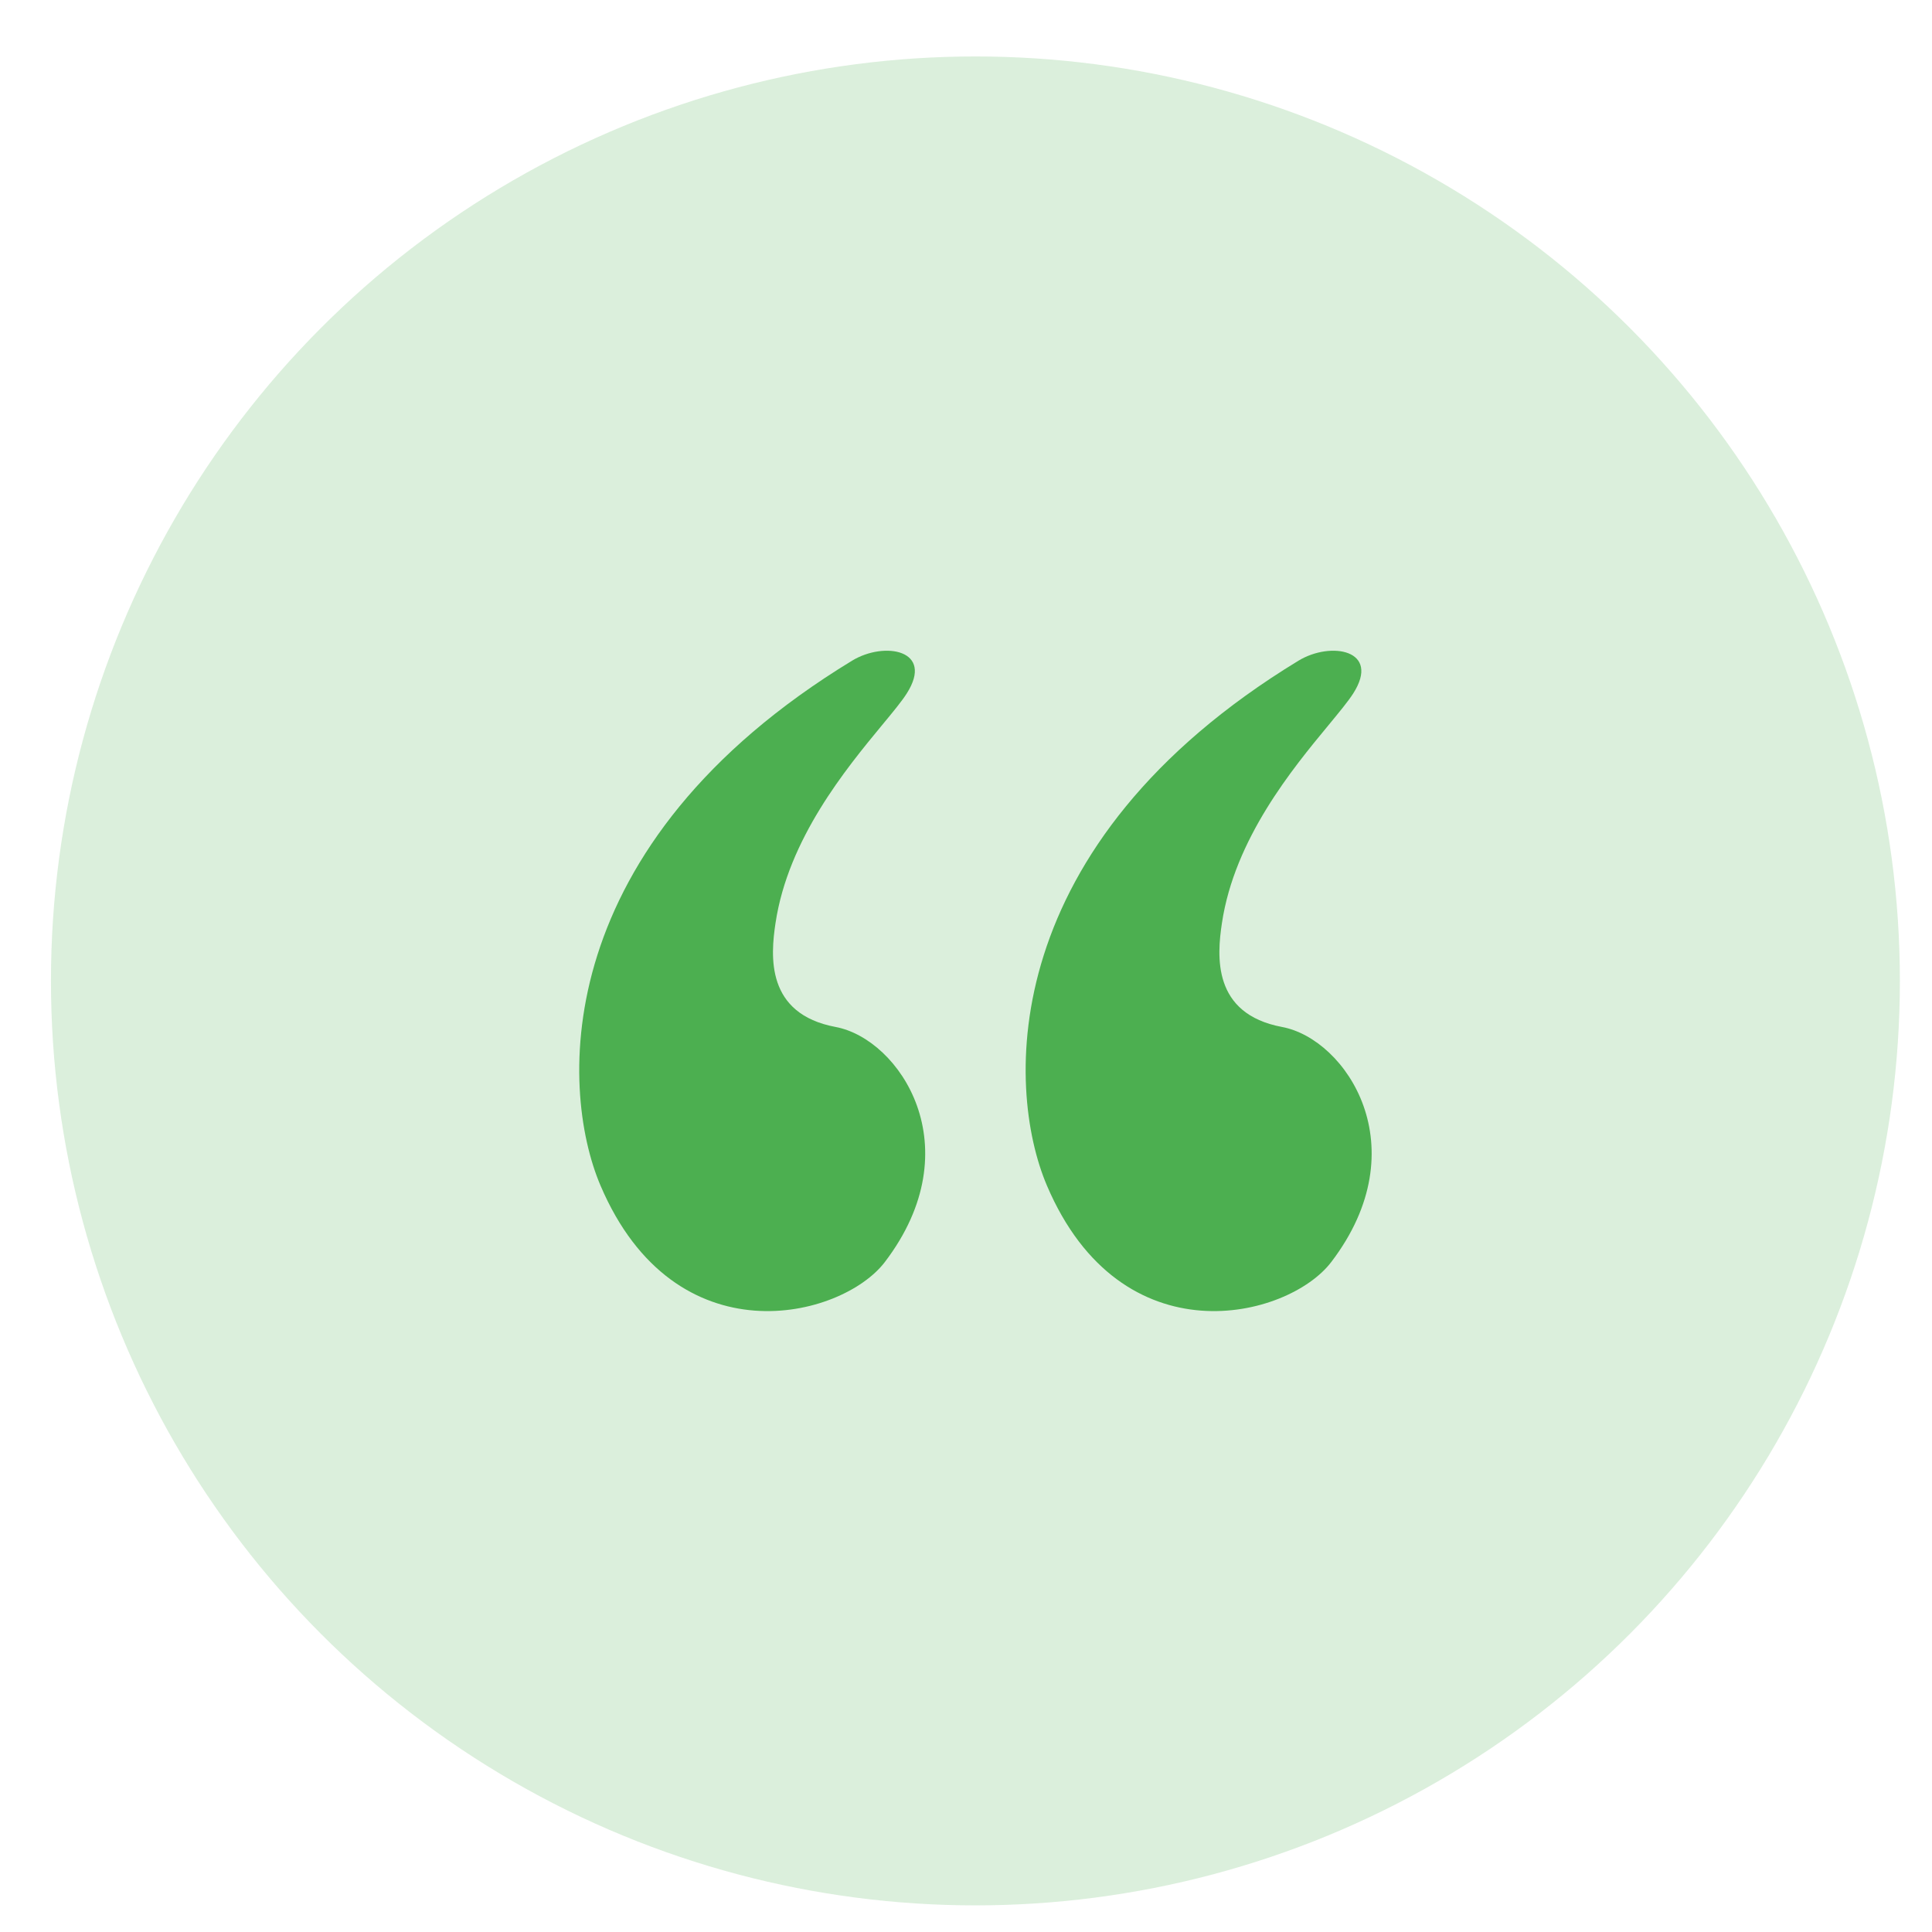 <svg width="32" height="32" viewBox="0 0 32 32" fill="none" xmlns="http://www.w3.org/2000/svg">
<circle cx="16.156" cy="16.247" r="15.312" fill="#4CAF50" fill-opacity="0.2"/>
<path d="M14.61 12.01C14.013 12.733 13.054 13.894 12.845 15.289C12.763 15.833 12.681 16.793 13.841 17.01C14.901 17.209 16.105 19.002 14.656 20.903C13.941 21.841 11.181 22.533 9.946 19.636C9.252 18.006 9.113 13.986 14.113 10.943C14.648 10.617 15.481 10.762 15.018 11.487C14.934 11.619 14.788 11.795 14.61 12.01Z" fill="#4CAF50"/>
<path d="M22.005 12.01C21.407 12.733 20.448 13.894 20.239 15.289C20.157 15.833 20.076 16.793 21.235 17.01C22.296 17.209 23.5 19.002 22.05 20.903C21.336 21.841 18.575 22.533 17.34 19.636C16.646 18.006 16.507 13.986 21.507 10.943C22.043 10.617 22.876 10.762 22.413 11.487C22.328 11.619 22.182 11.795 22.005 12.01Z" fill="#4CAF50"/>
</svg>
